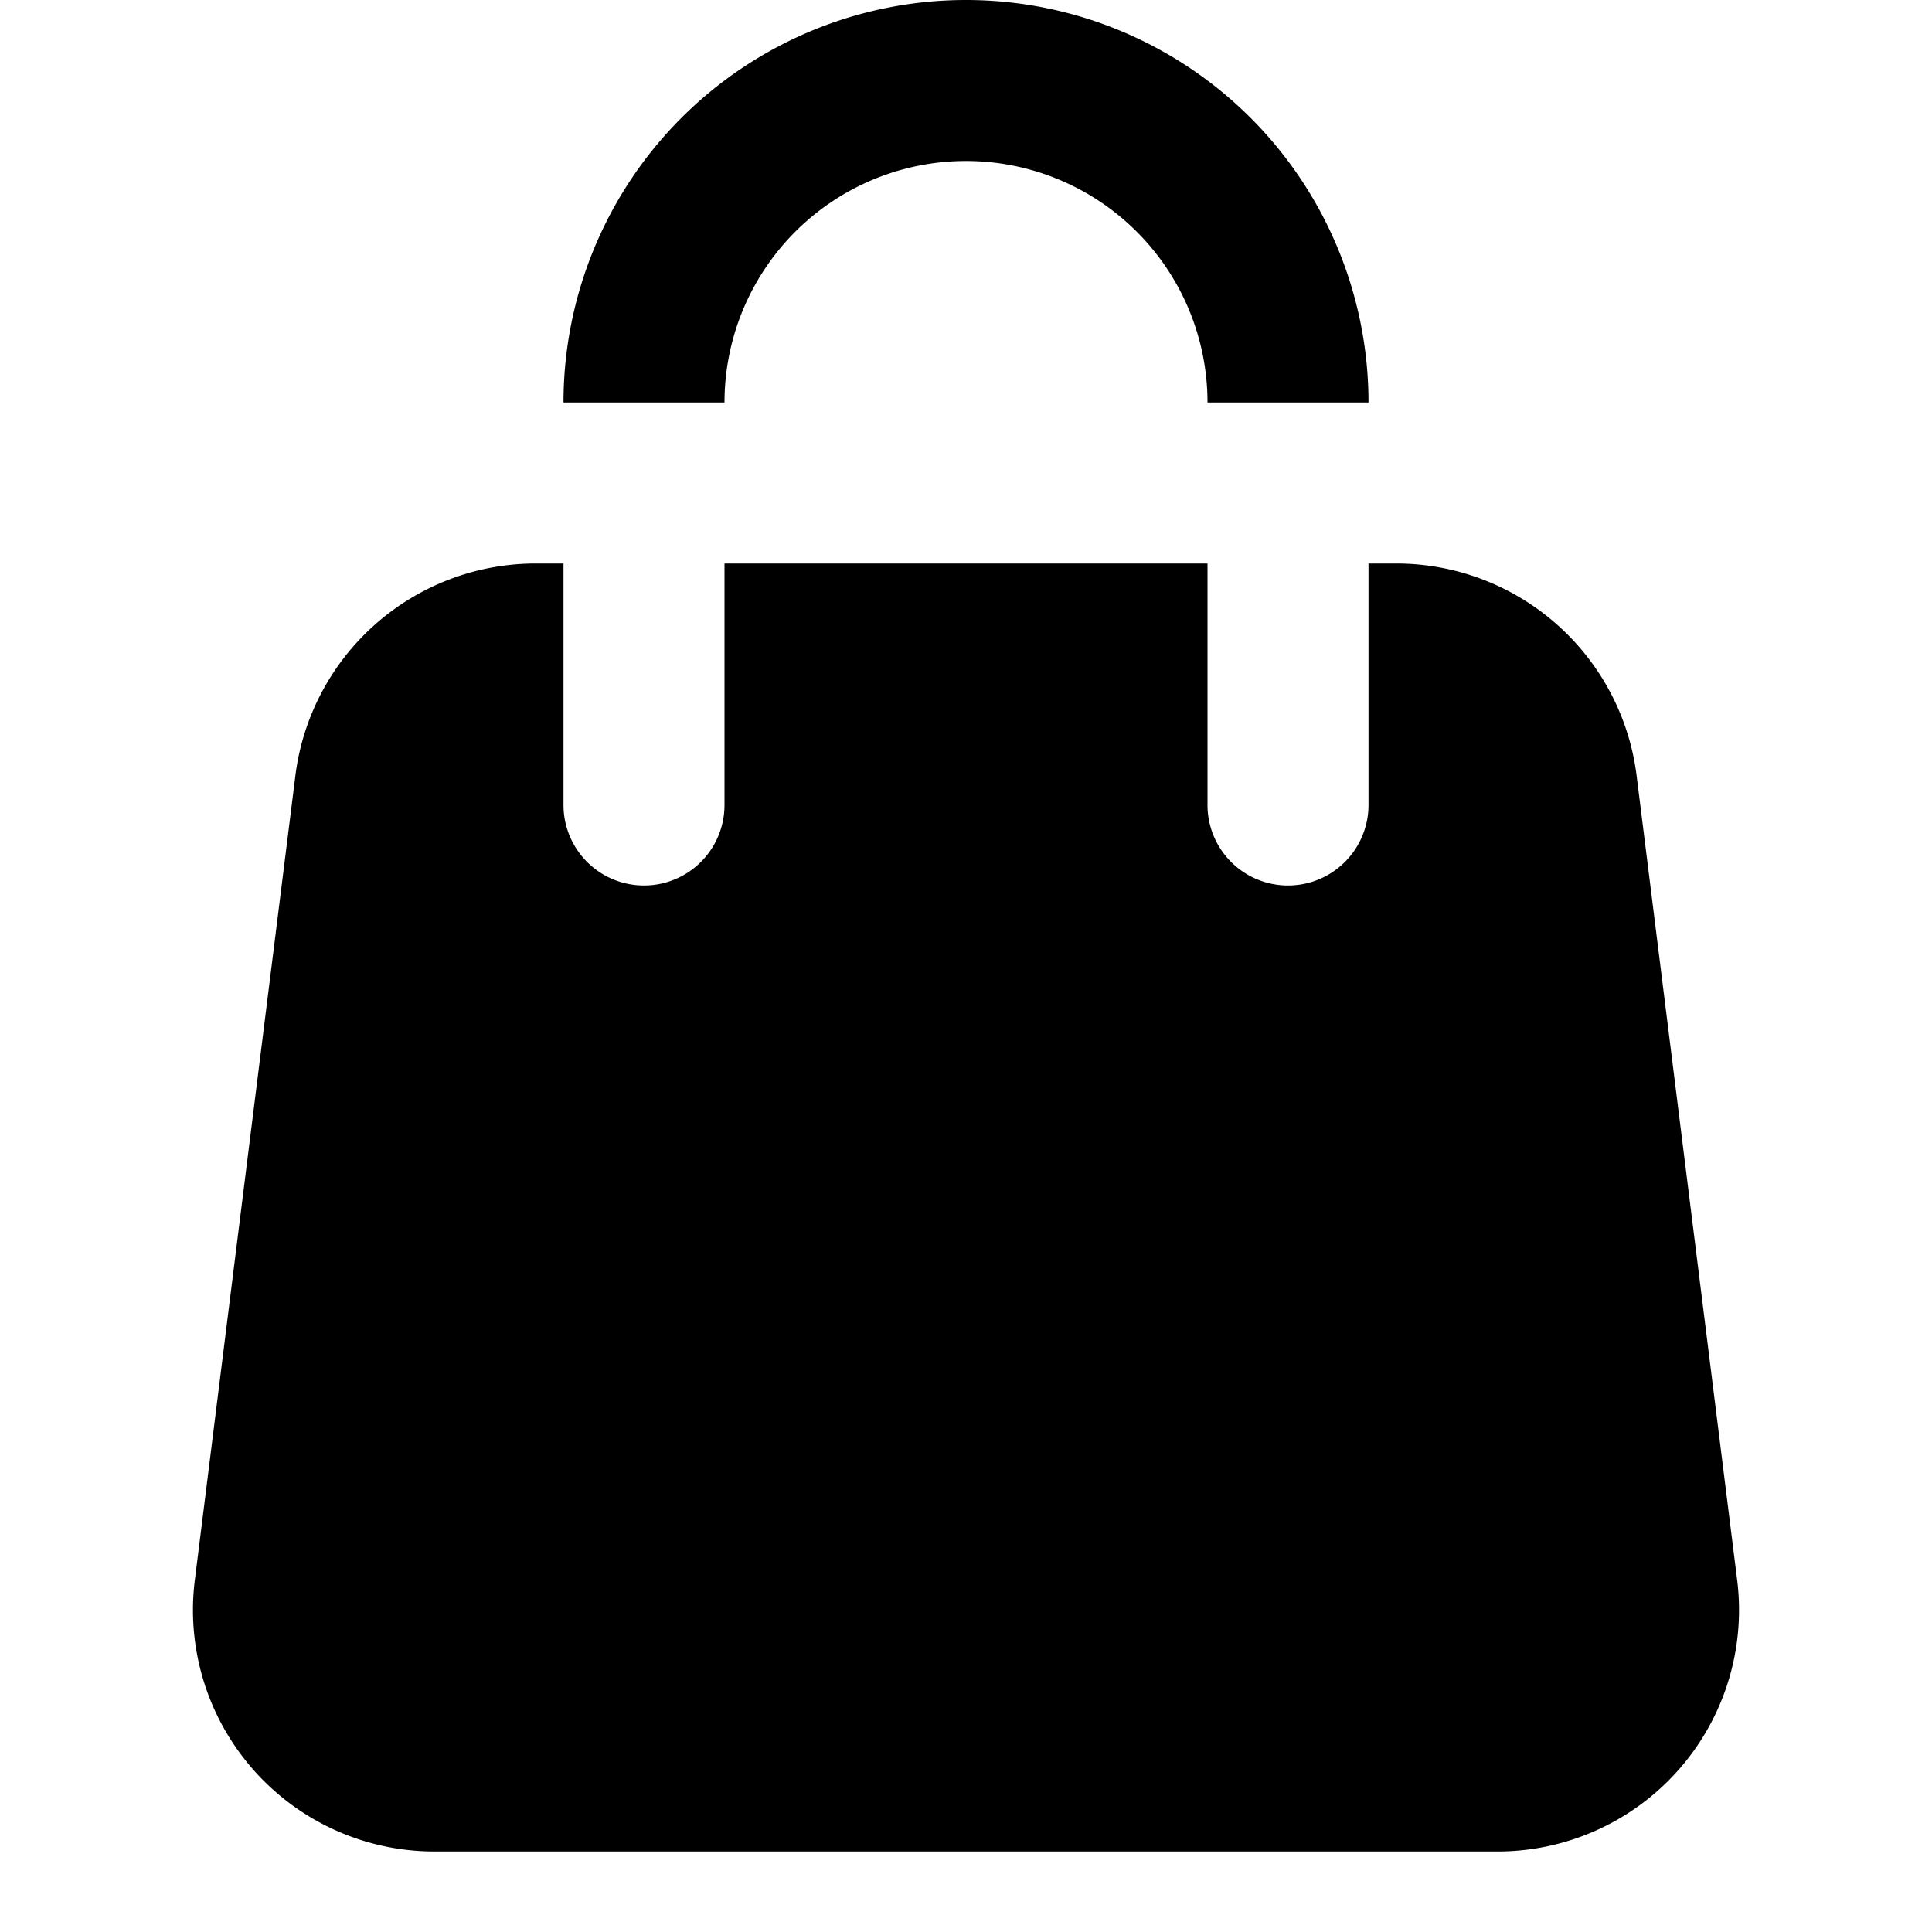 <?xml version="1.0" ?><svg id="Icons" xmlns="http://www.w3.org/2000/svg" viewBox="0 0 24 24" width="24" height="24" fill="currentColor"><path class="cls-1" d="M18.6,23H5.4a3,3,0,0,1-2.98-3.37l1.25-10A3.01,3.01,0,0,1,6.65,7H7v3a1,1,0,0,0,2,0V7h6v3a1,1,0,0,0,2,0V7h.35a3.01,3.01,0,0,1,2.98,2.63l1.25,10A3,3,0,0,1,18.6,23Z"/><path class="cls-1" d="M17,5H15A3,3,0,0,0,9,5H7A5,5,0,0,1,17,5Z"/></svg>